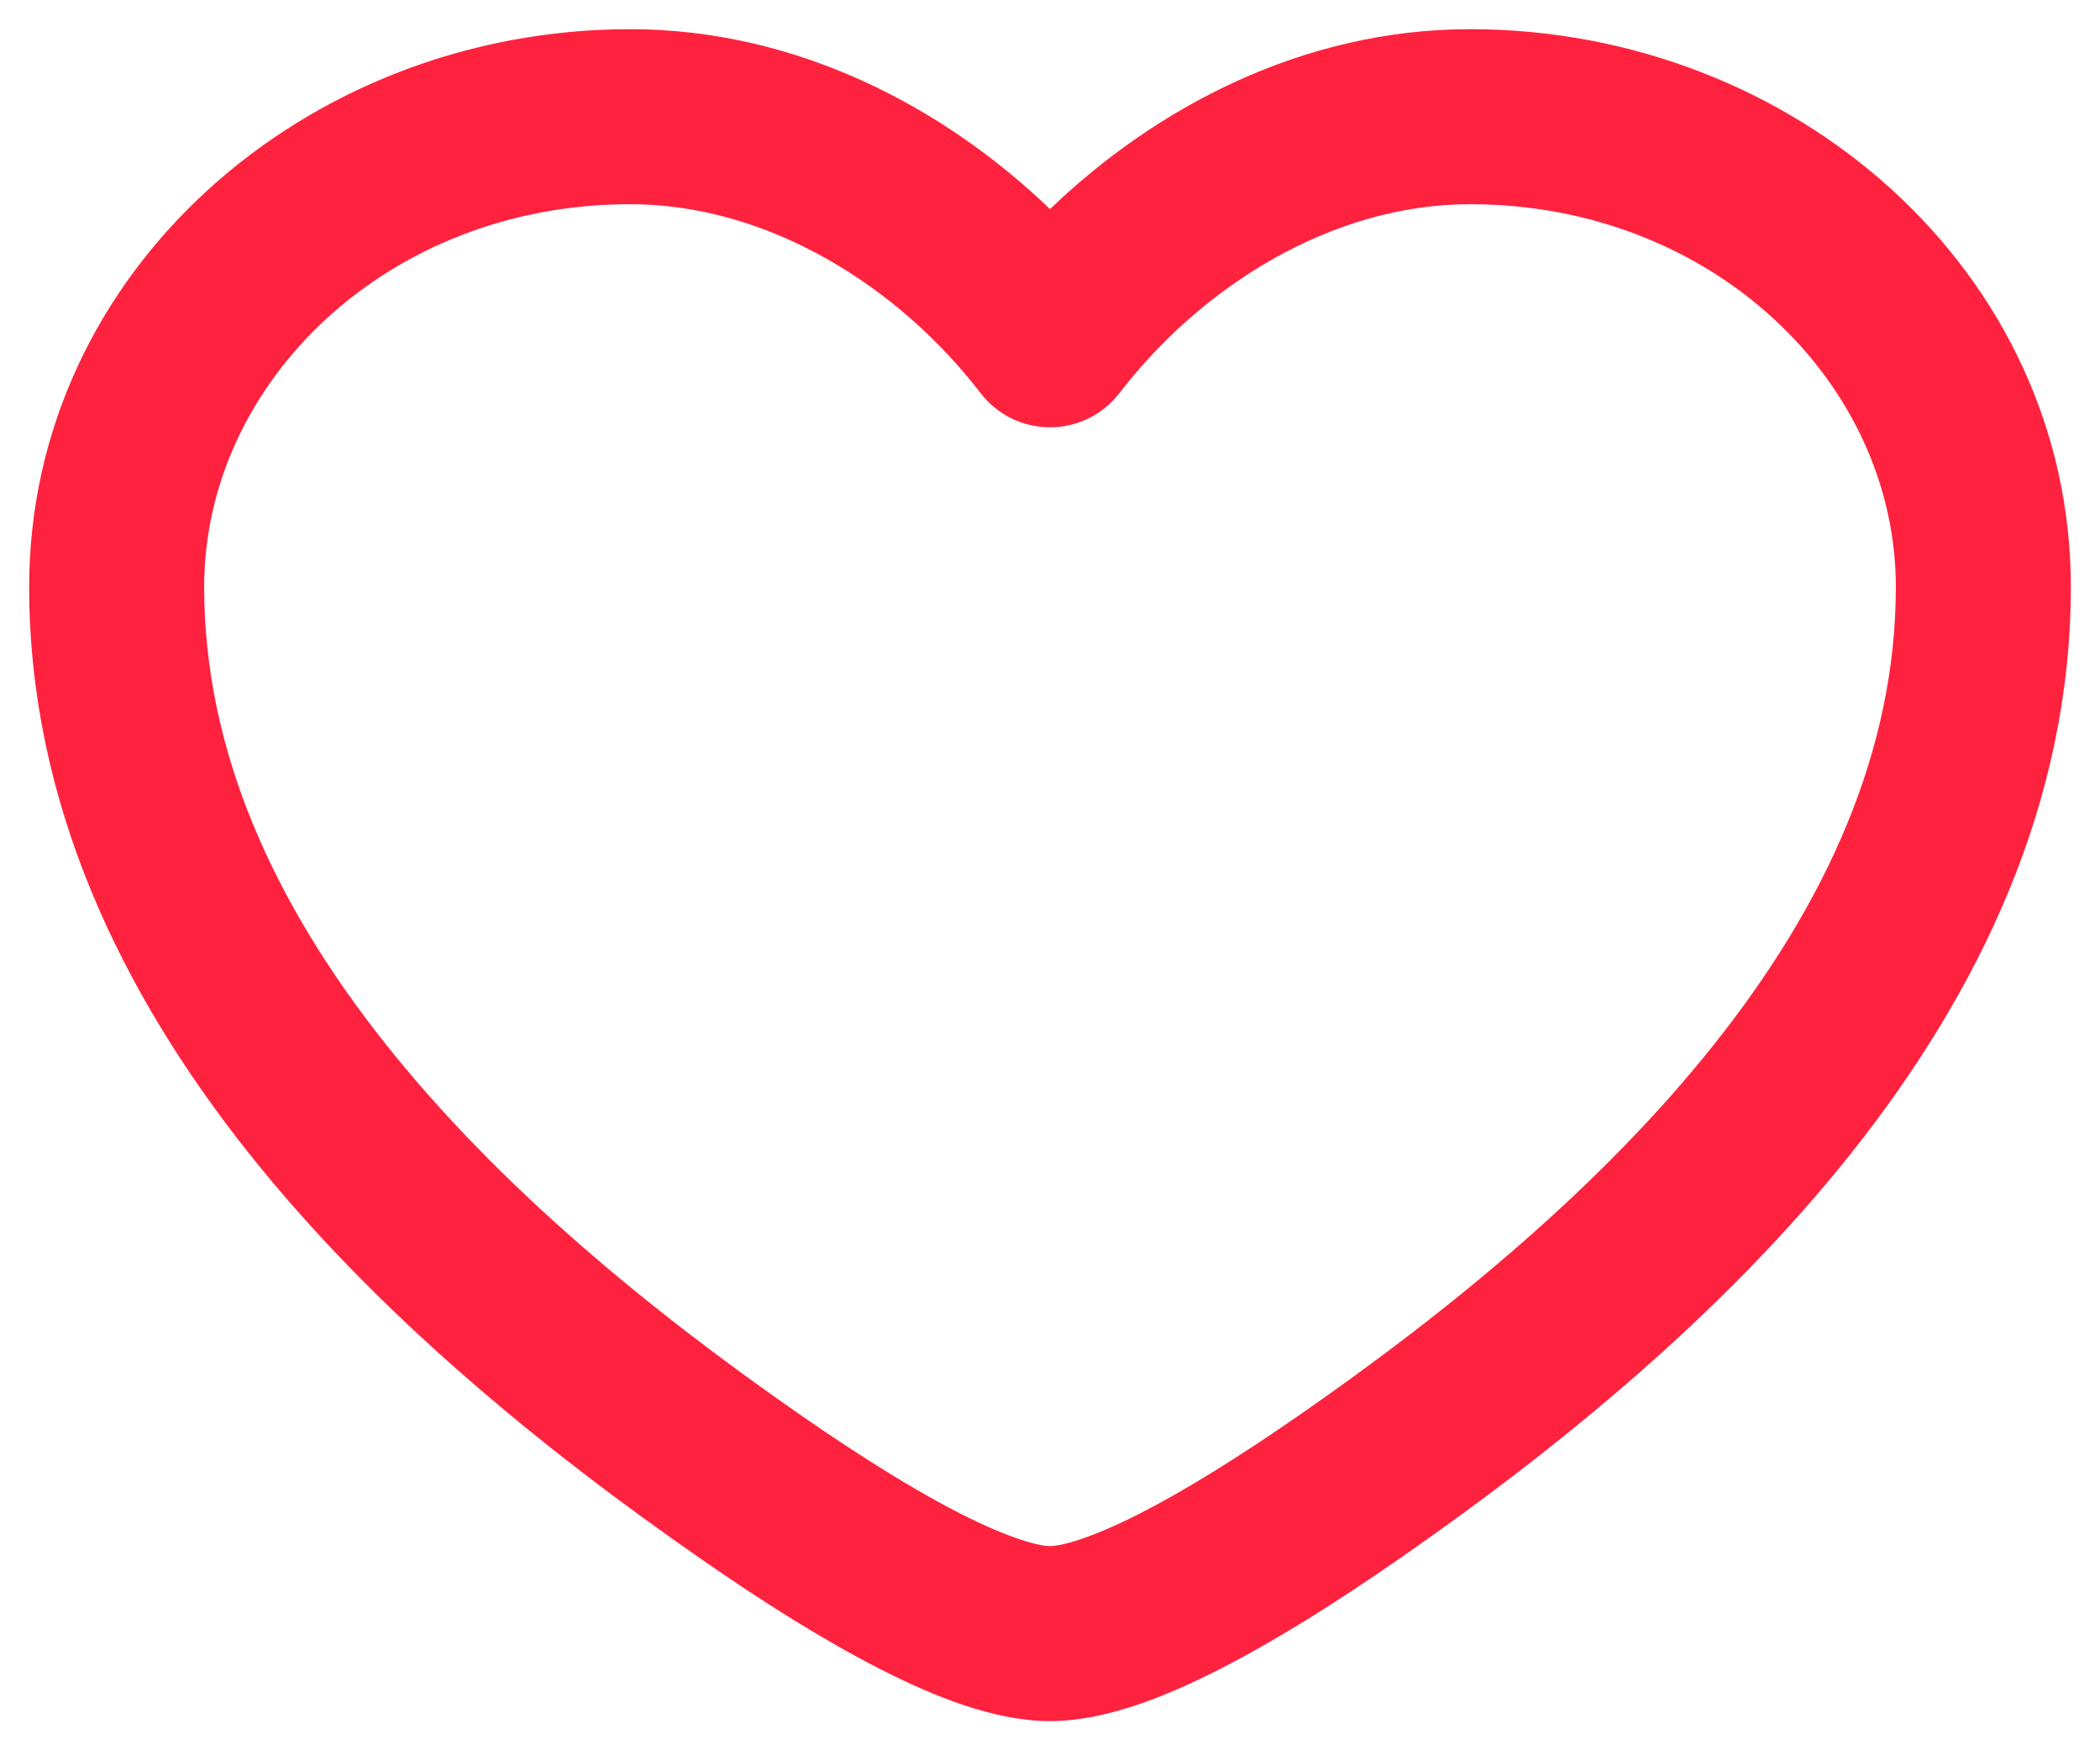 <svg width="18" height="15" viewBox="0 0 18 15" fill="none" xmlns="http://www.w3.org/2000/svg">
<path fill-rule="evenodd" clip-rule="evenodd" d="M0.25 5.03C0.25 2.329 2.619 0.25 5.4 0.25C6.833 0.25 8.095 0.922 9 1.792C9.905 0.922 11.166 0.25 12.6 0.25C15.381 0.25 17.75 2.329 17.75 5.03C17.75 6.88 16.961 8.506 15.868 9.882C14.777 11.254 13.35 12.419 11.983 13.366C11.461 13.728 10.934 14.061 10.45 14.307C9.997 14.538 9.475 14.75 9 14.75C8.525 14.75 8.003 14.538 7.55 14.307C7.066 14.061 6.538 13.728 6.017 13.366C4.65 12.419 3.223 11.254 2.132 9.882C1.039 8.506 0.25 6.88 0.25 5.03ZM5.4 1.75C3.321 1.75 1.75 3.279 1.75 5.03C1.75 6.433 2.346 7.74 3.306 8.948C4.268 10.159 5.563 11.227 6.871 12.133C7.366 12.476 7.832 12.768 8.23 12.971C8.659 13.189 8.907 13.25 9 13.25C9.093 13.25 9.341 13.189 9.77 12.971C10.168 12.768 10.634 12.476 11.129 12.133C12.437 11.227 13.732 10.159 14.694 8.948C15.654 7.74 16.25 6.433 16.25 5.03C16.25 3.279 14.679 1.75 12.6 1.75C11.406 1.75 10.291 2.463 9.595 3.369C9.453 3.554 9.233 3.662 9 3.662C8.767 3.662 8.547 3.554 8.405 3.369C7.709 2.463 6.594 1.75 5.4 1.75Z" fill="#FF223E"/>
</svg>
